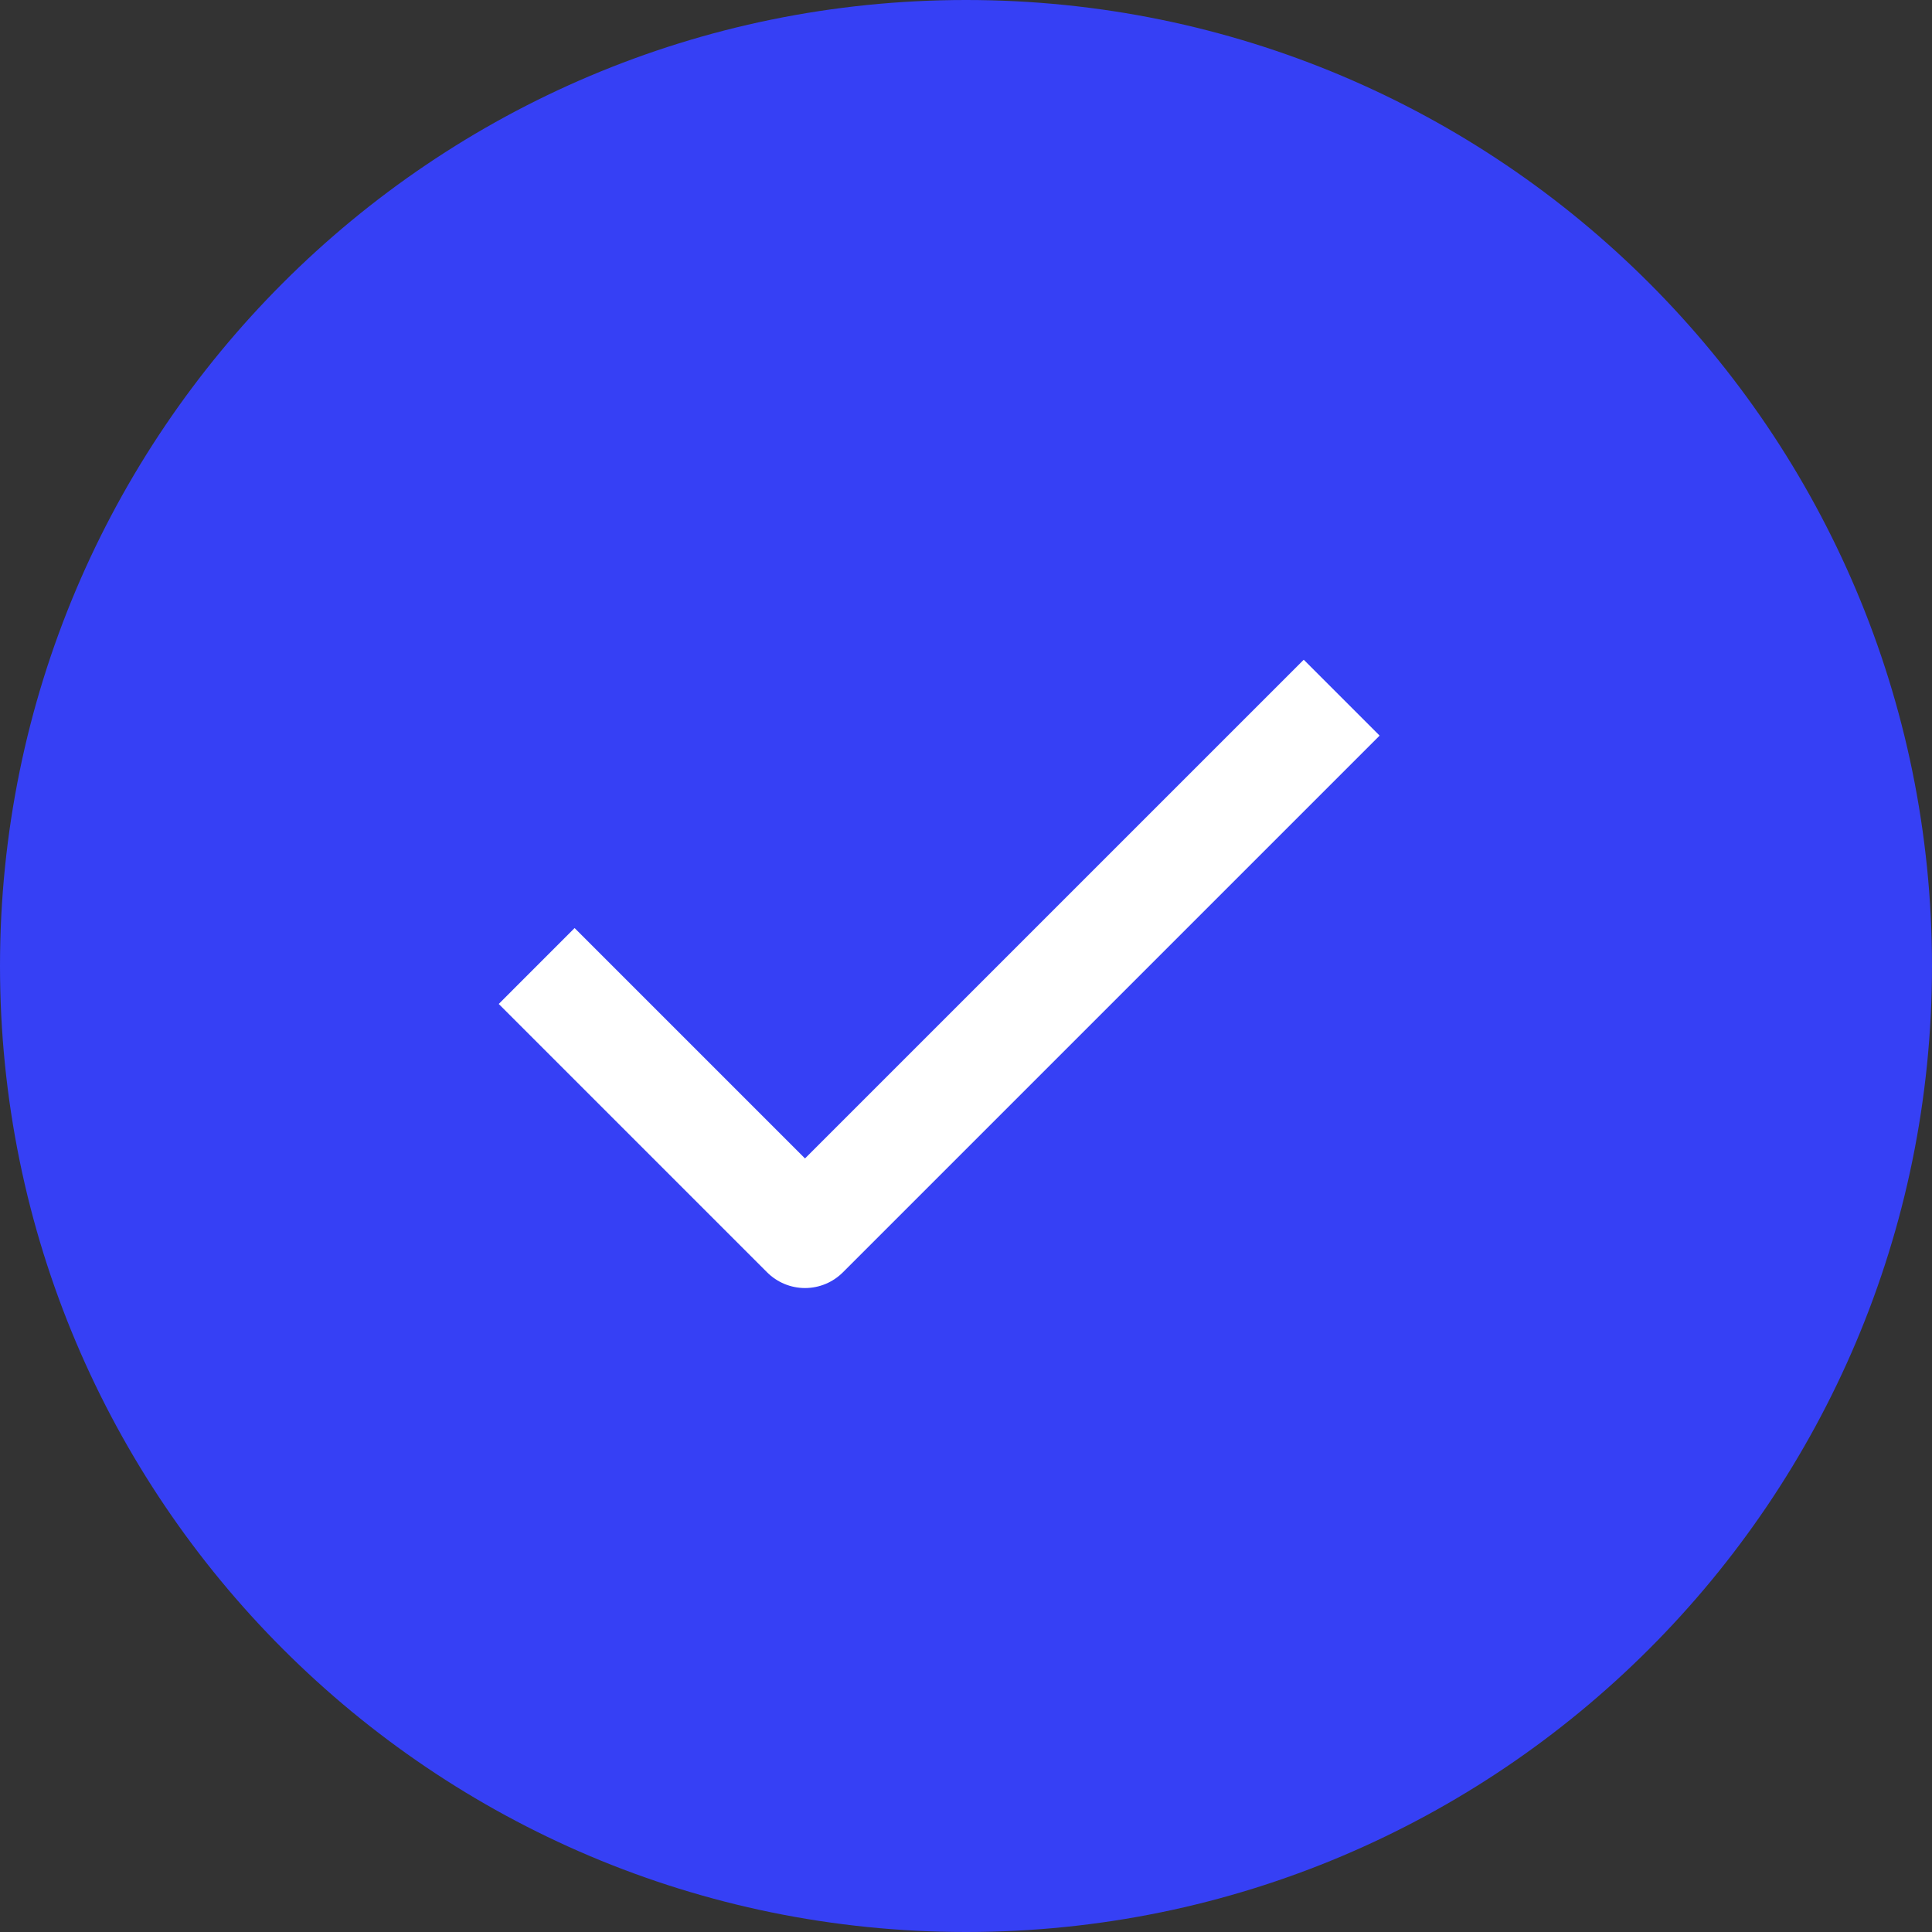 <svg width="48" height="48" viewBox="0 0 48 48" fill="none" xmlns="http://www.w3.org/2000/svg">
<rect x="0" y="0" width="48" height="48" fill="#333333" stroke="none"/>
<path d="M24 48C37.255 48 48 37.255 48 24C48 10.745 37.255 0 24 0C10.745 0 0 10.745 0 24C0 37.255 10.745 48 24 48Z" fill="#3640F5"/>
<path fill-rule="evenodd" clip-rule="evenodd" d="M20.943 31.609L34.276 18.276L32.391 16.391L20 28.781L14.276 23.057L12.391 24.943L19.057 31.609C19.307 31.86 19.646 32.001 20 32.001C20.354 32.001 20.693 31.86 20.943 31.609Z" fill="white"/>
</svg>
